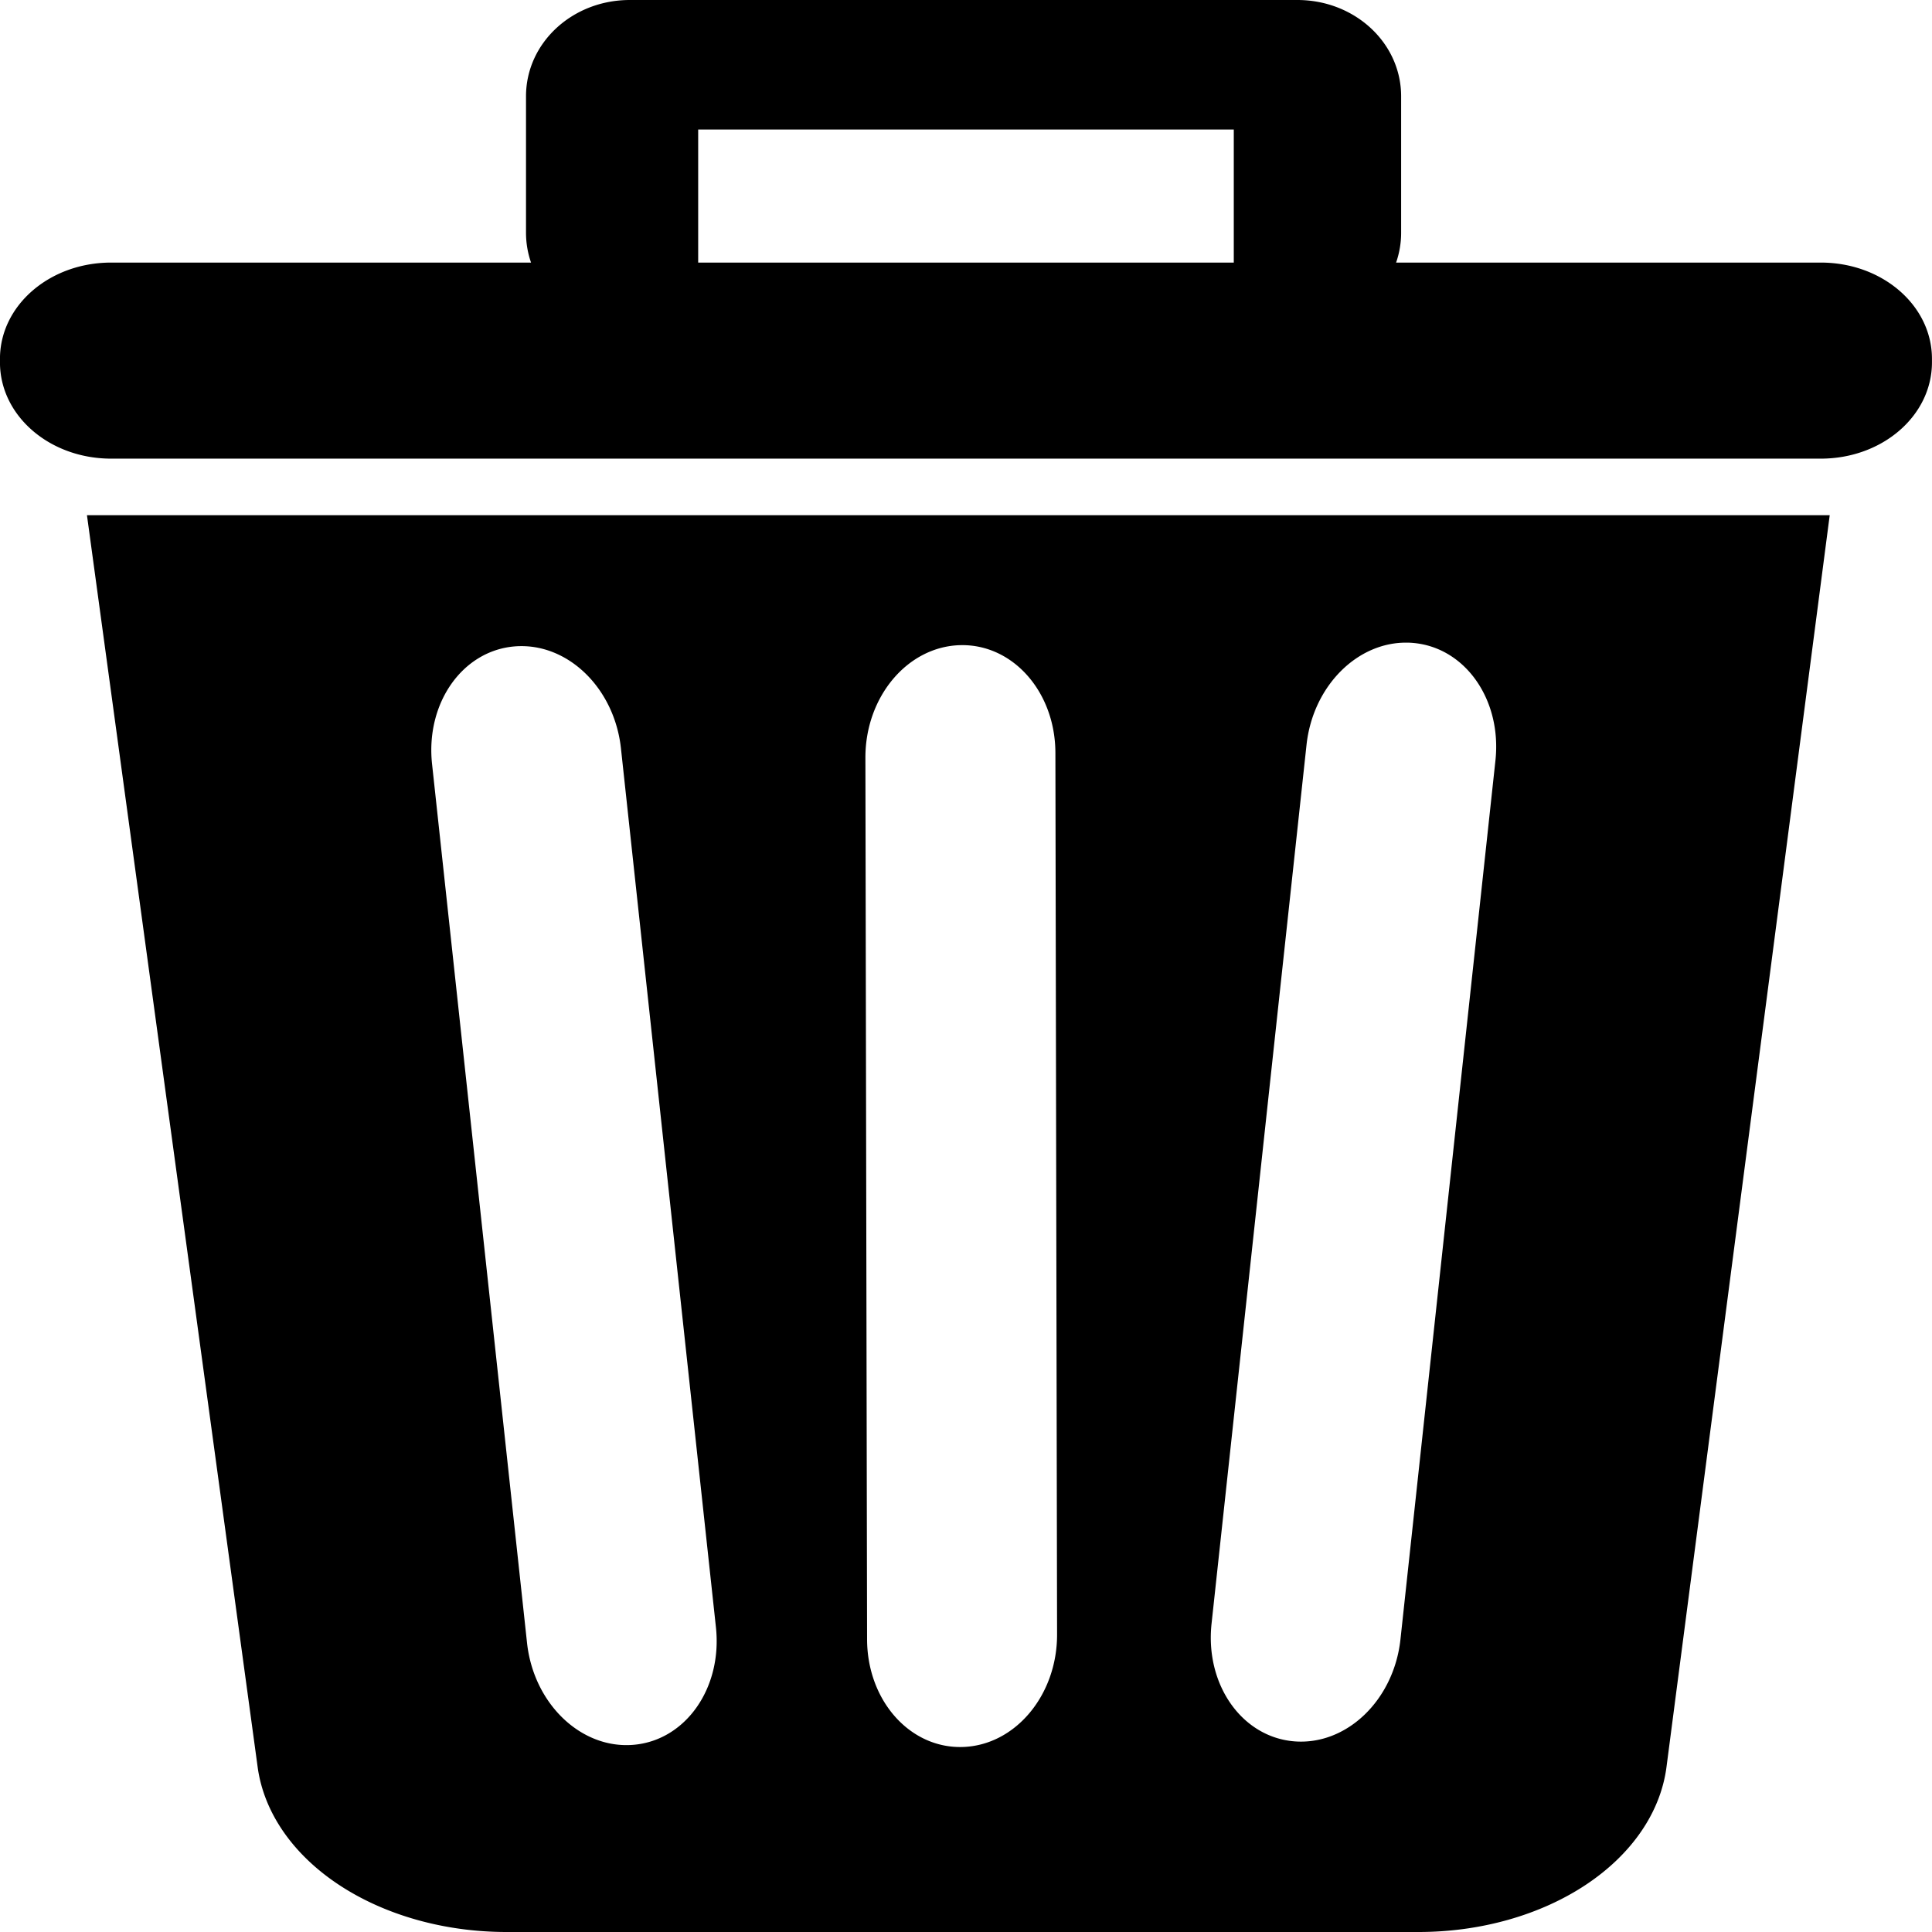 <?xml version="1.0" encoding="UTF-8"?>
<svg width="101.34mm" height="101.34mm" version="1.1" viewBox="0 0 101.34 101.34" xmlns="http://www.w3.org/2000/svg">
<g transform="translate(-74.664 -63.702)">
<path d="m107.7 63.702c-3.017 0-5.445 2.252-5.445 5.05v7.162c0 0.545 0.094 1.07 0.264 1.561h-22.025c-3.231 3e-6 -5.832 2.252-5.832 5.05v0.184c0 2.798 2.601 5.05 5.832 5.05h89.676c3.231 0 5.832-2.252 5.832-5.05v-0.184c0-2.798-2.601-5.05-5.832-5.05h-22.276c0.171-0.491 0.264-1.016 0.264-1.561v-7.162c0-2.798-2.429-5.05-5.445-5.05zm3.586 6.795h28.094v6.978h-28.094zm-32.061 20.229 8.954 65.667a13.117 9.603 0 0 0 13.053 8.649h47.844a13.06 9.561 0 0 0 13.001-8.653l8.562-65.664zm69.291 6.685c0.085 0.002 0.171 0.006 0.256 0.014 2.745 0.228 4.677 2.981 4.332 6.173l-4.981 46.092c-0.345 3.192-2.832 5.578-5.577 5.351s-4.677-2.981-4.332-6.173l4.981-46.092c0.334-3.092 2.679-5.428 5.32-5.364zm-23.487 0.132c2.761-0.071 4.988 2.449 4.994 5.651l0.088 46.236c6e-3 3.202-2.211 5.837-4.972 5.908-2.761 0.071-4.988-2.449-4.994-5.651l-0.088-46.236c-6e-3 -3.202 2.211-5.837 4.972-5.908zm-23.114 0.052c2.642-0.064 4.986 2.272 5.32 5.364l4.981 46.092c0.345 3.192-1.587 5.945-4.331 6.173-2.745 0.228-5.232-2.159-5.577-5.351l-4.981-46.092c-0.345-3.192 1.587-5.945 4.331-6.173 0.086-0.007 0.171-0.012 0.256-0.014z" stroke-width="2.5"/>
</g>
</svg>
